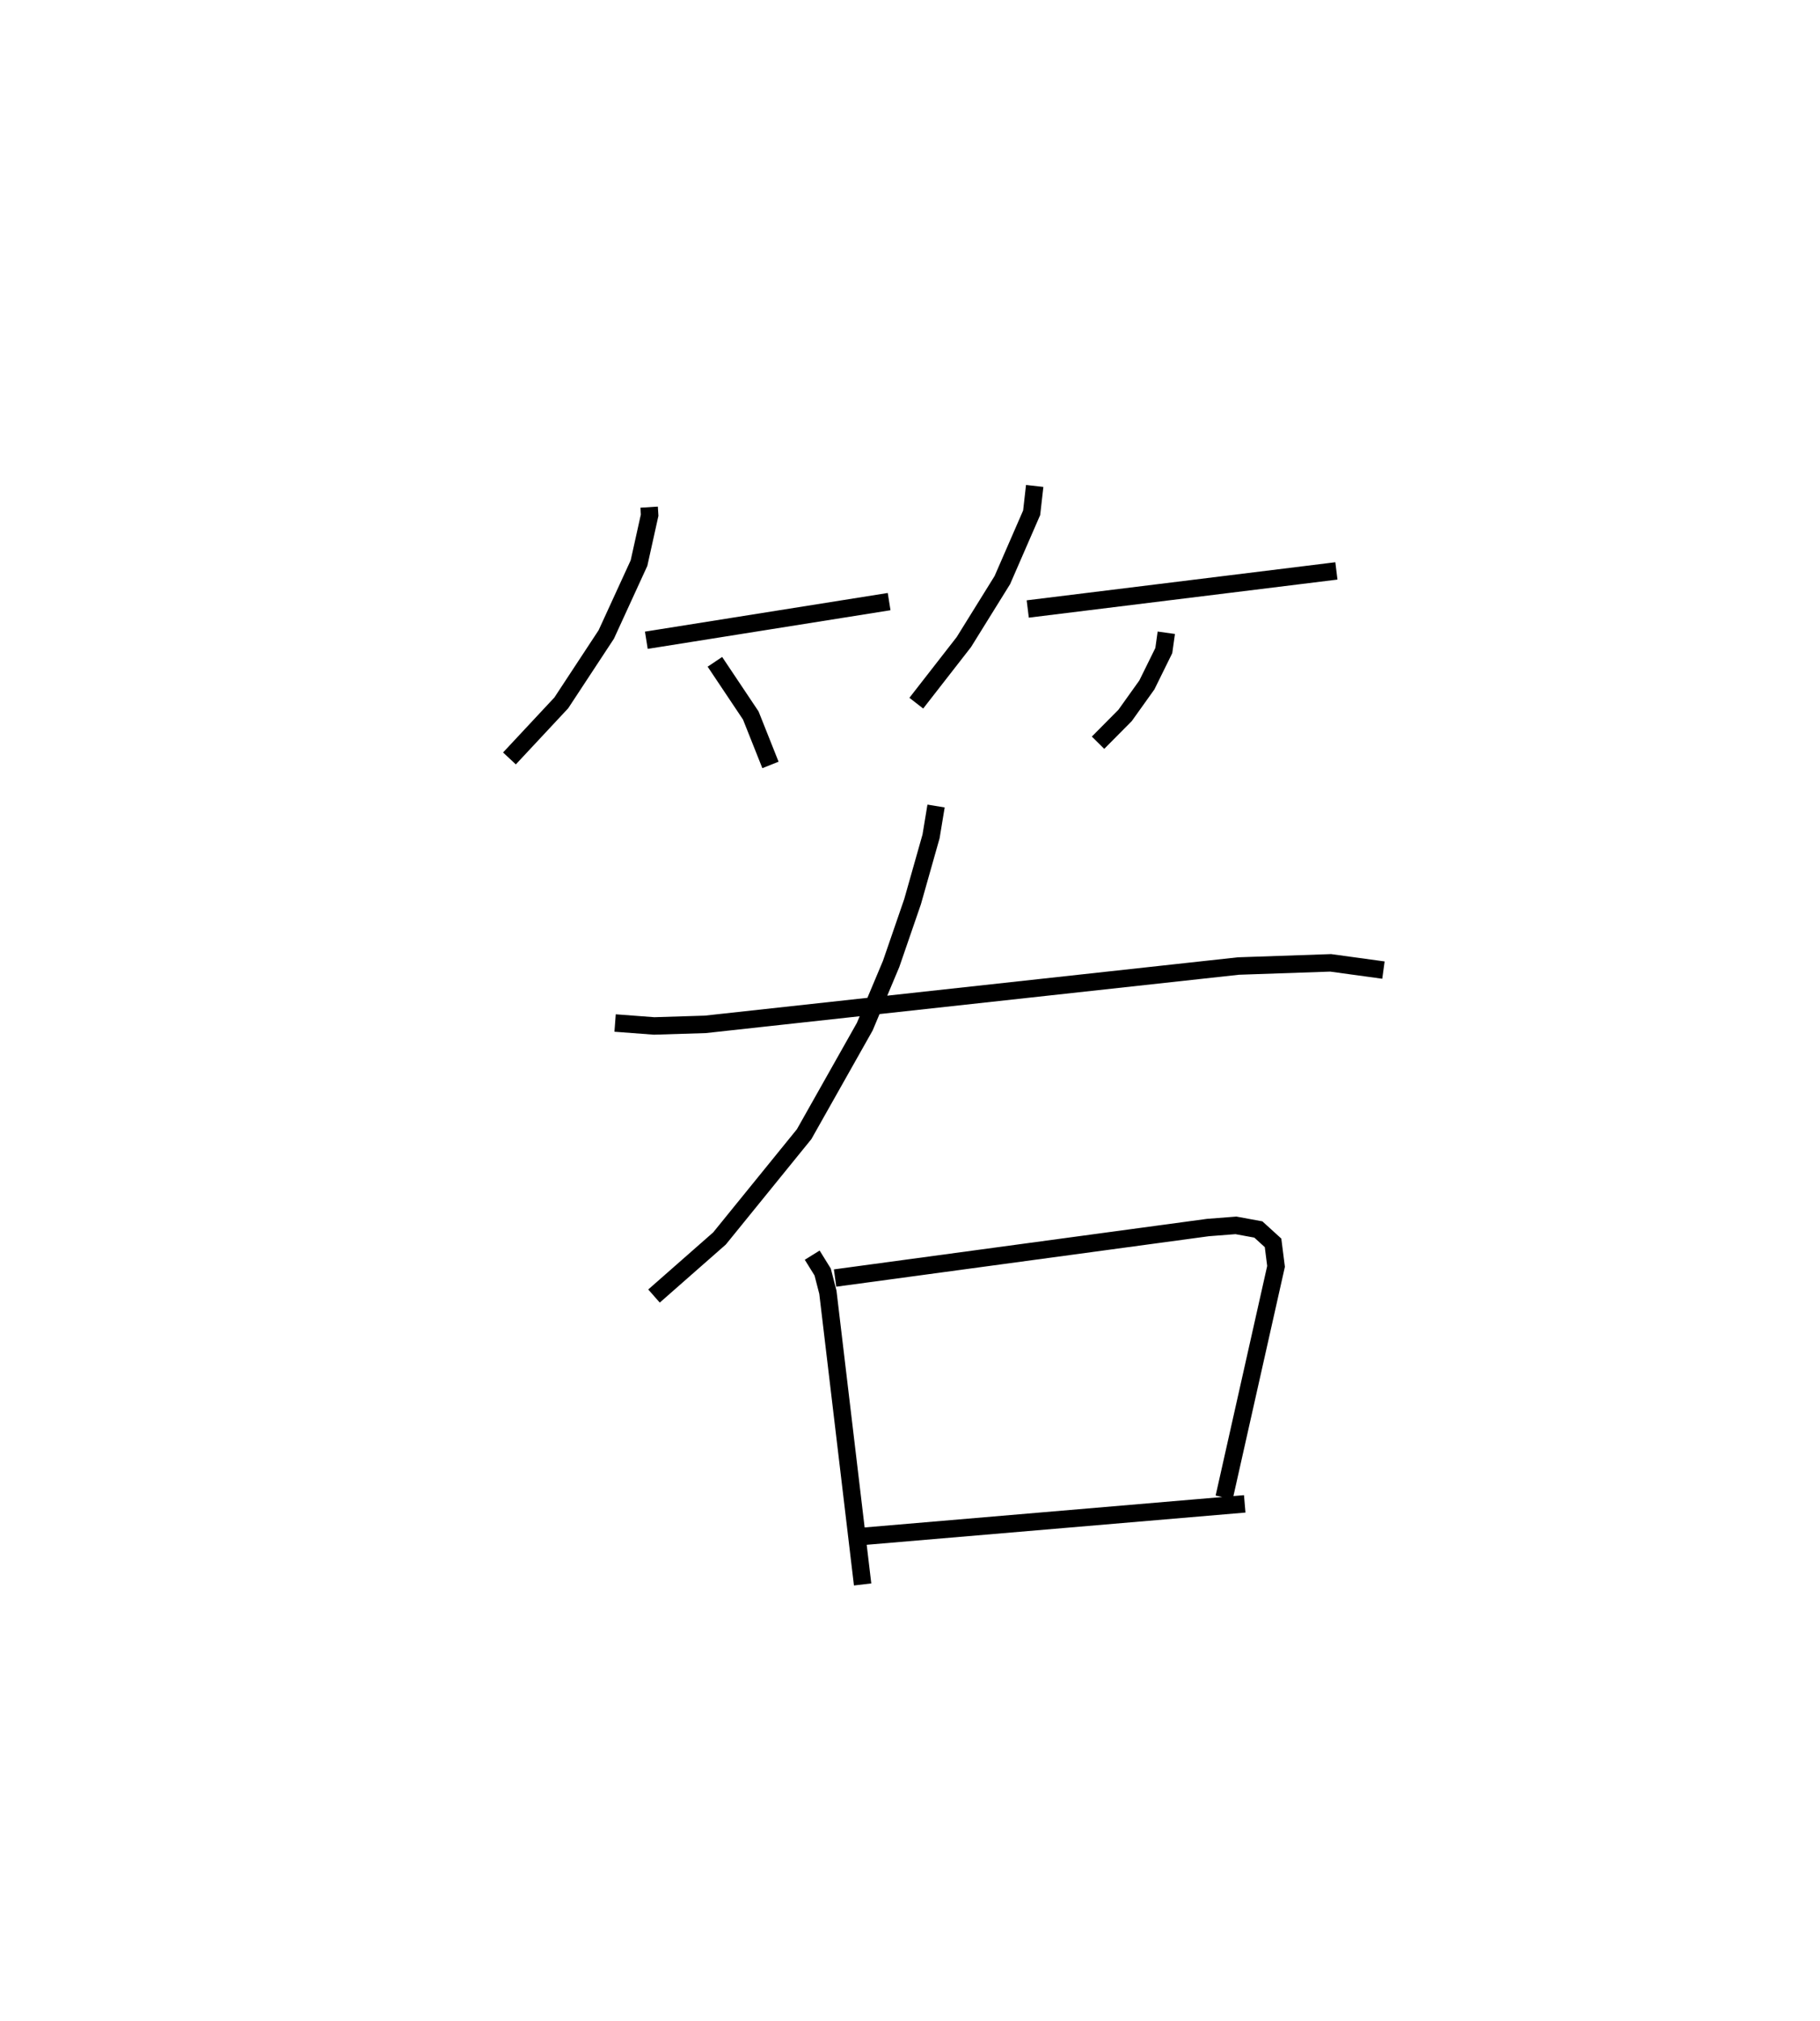 <?xml version="1.0" encoding="utf-8" ?>
<svg baseProfile="full" height="115.729" version="1.1" width="104.22" xmlns="http://www.w3.org/2000/svg" xmlns:ev="http://www.w3.org/2001/xml-events" xmlns:xlink="http://www.w3.org/1999/xlink"><defs /><rect fill="white" height="115.729" width="104.22" x="0" y="0" /><path d="M25,25 m0.0,0.0 m12.172,4.039 l0.029,0.461 -0.609,2.744 l-1.874,4.086 -2.576,3.918 l-2.969,3.181 m7.839,-6.767 l13.903,-2.213 m-9.977,3.448 l2.055,3.073 1.127,2.832 m15.131,-15.977 l-0.174,1.536 -1.678,3.854 l-2.205,3.552 -2.723,3.498 m6.382,-5.393 l17.675,-2.181 m-9.741,3.542 l-0.143,1.02 -0.97,1.968 l-1.246,1.745 -1.55,1.563 m-9.275,3.625 l-0.287,1.738 -1.058,3.737 l-1.229,3.568 -1.509,3.592 l-3.472,6.156 -4.845,5.97 l-3.752,3.298 m-2.228,-15.634 l2.233,0.168 2.933,-0.091 l30.525,-3.34 5.284,-0.182 l3.023,0.415 m-32.711,16.323 l0.599,0.966 0.299,1.159 l1.989,16.731 m-1.577,-17.545 l21.355,-2.893 1.6,-0.124 l1.283,0.236 0.842,0.766 l0.171,1.347 -2.971,13.231 m-20.879,2.244 l22.057,-1.877 " fill="none" stroke="black" stroke-width="1" /></svg>